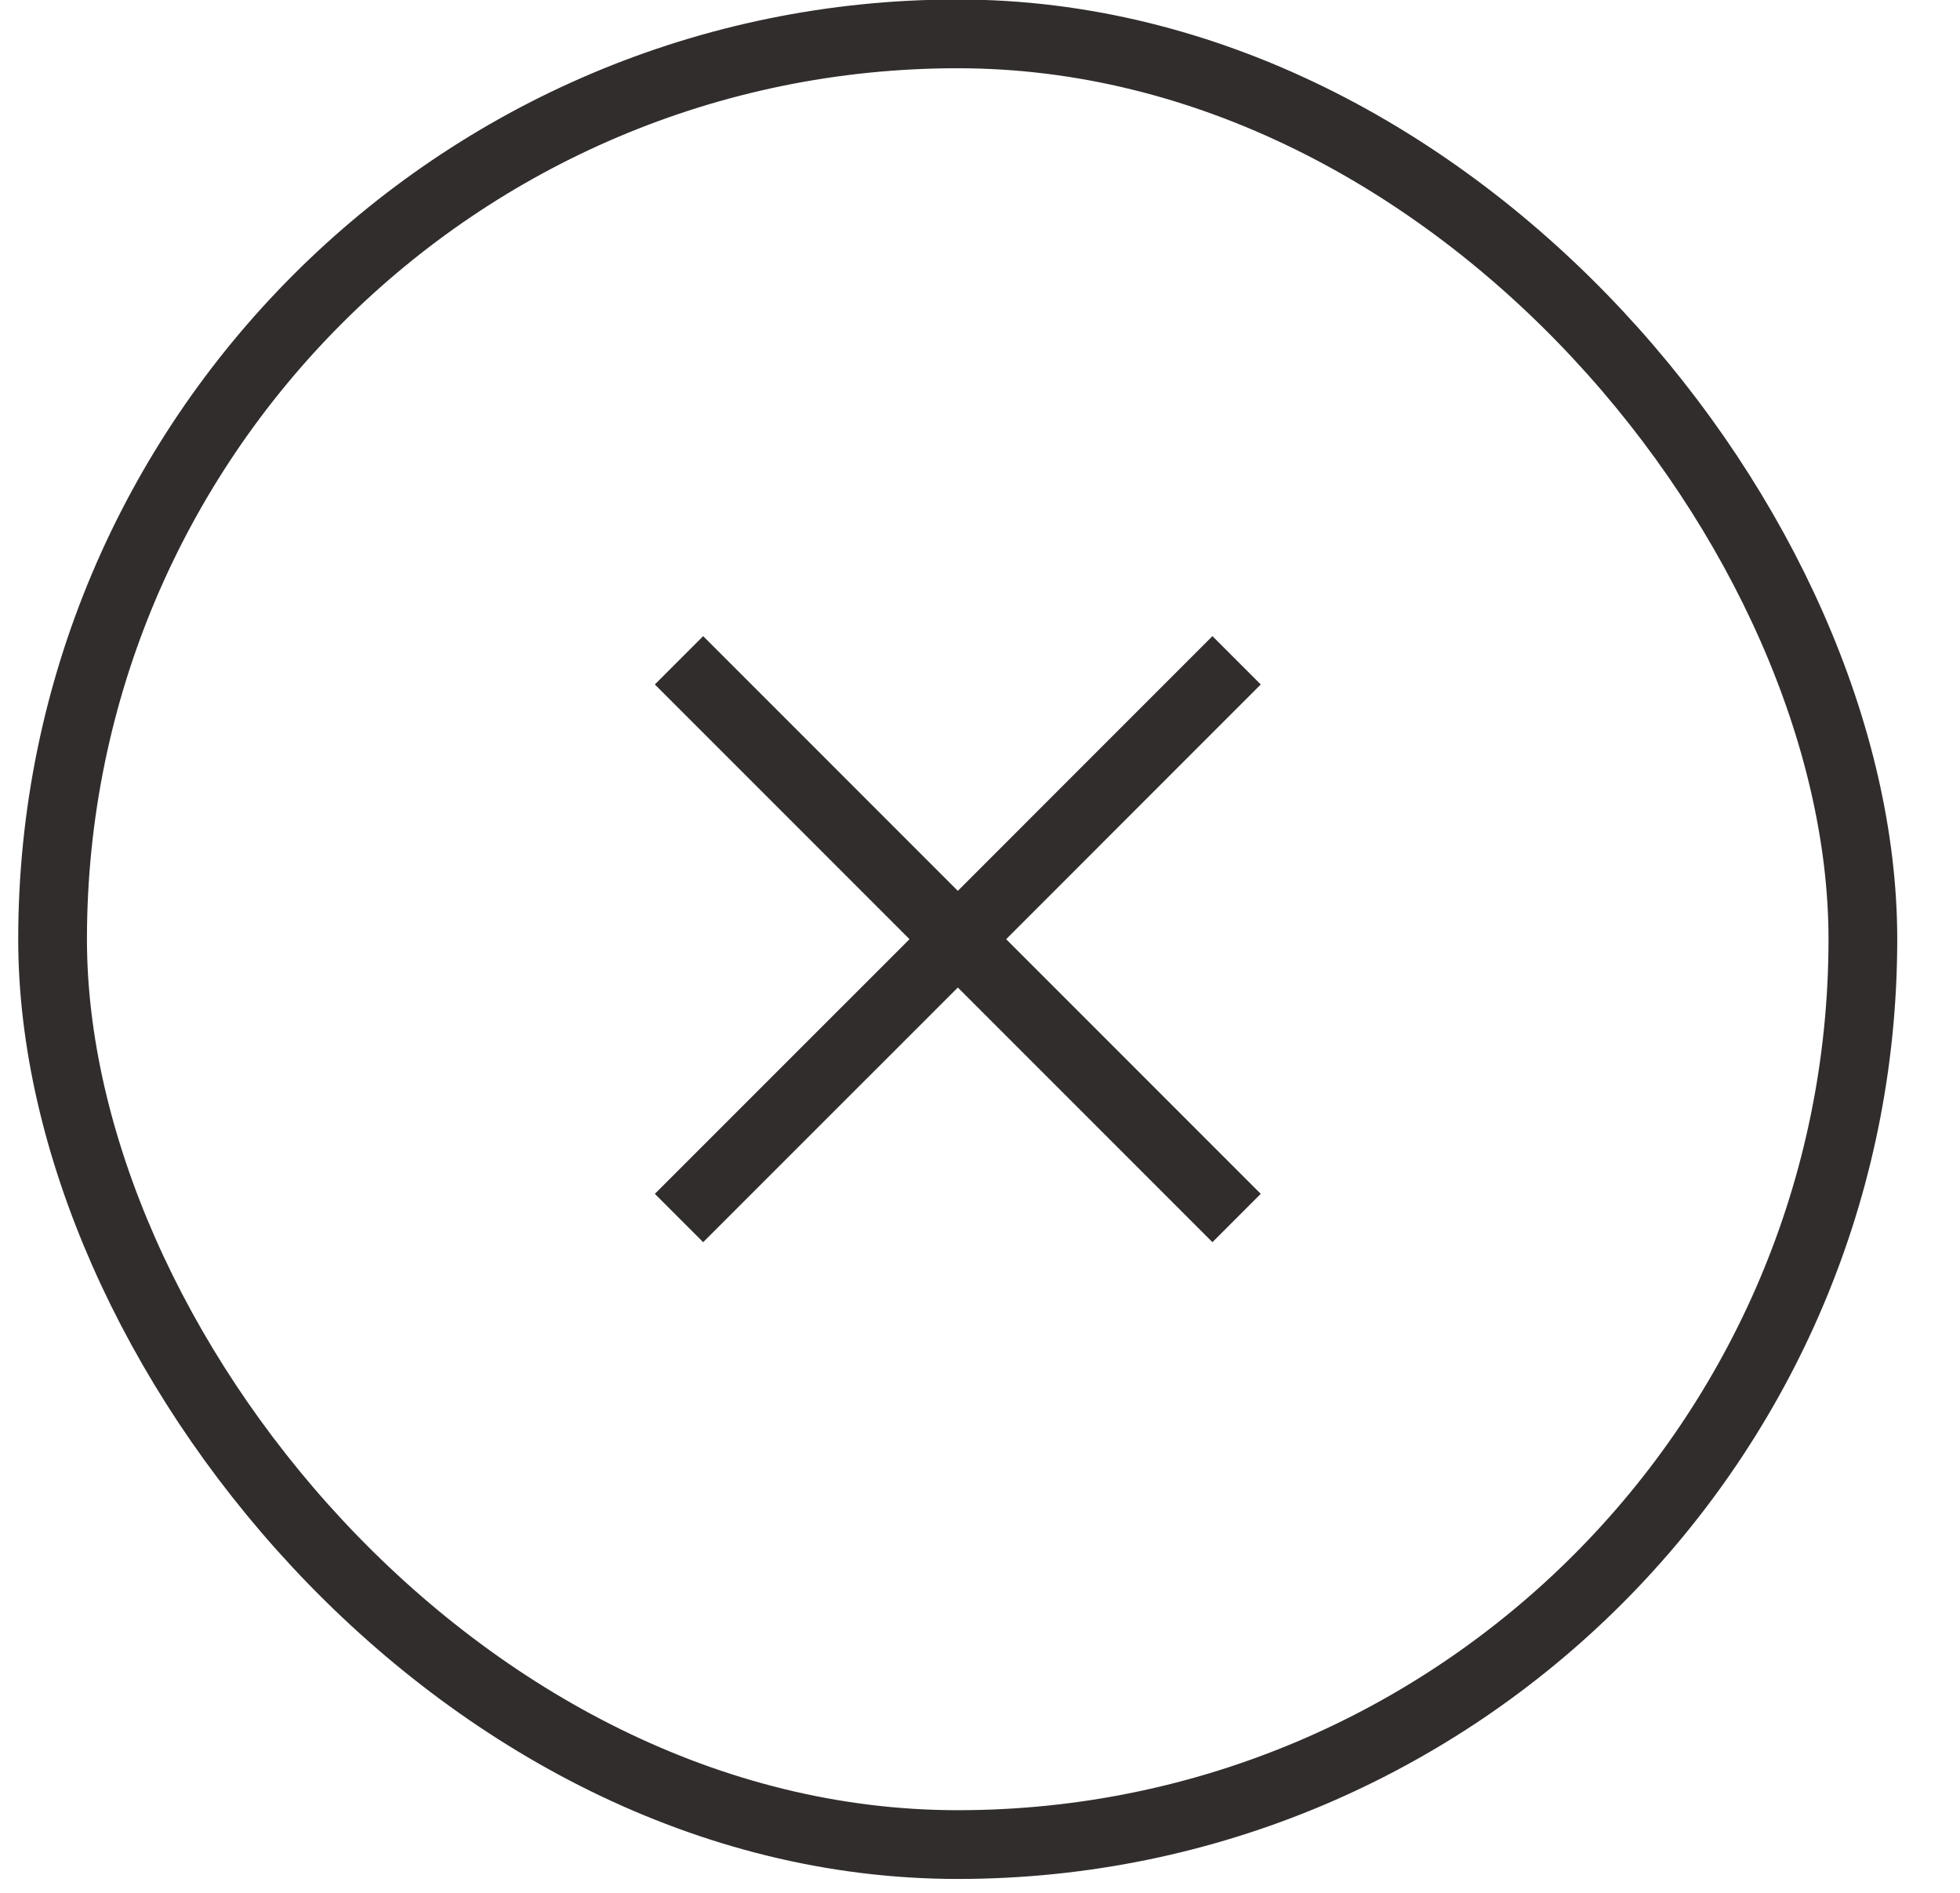 <svg width="29" height="28" viewBox="0 0 29 28" fill="none" xmlns="http://www.w3.org/2000/svg">
<rect x="0.778" y="0.501" width="26.785" height="26.785" rx="13.393" stroke="#322D2D" stroke-width="1.017"/>
<path fill-rule="evenodd" clip-rule="evenodd" d="M13.457 13.893L9.689 10.125L10.404 9.41L14.172 13.178L17.939 9.41L18.654 10.125L14.887 13.893L18.654 17.66L17.939 18.375L14.172 14.608L10.404 18.375L9.689 17.66L13.457 13.893Z" fill="#322D2D"/>
</svg>
